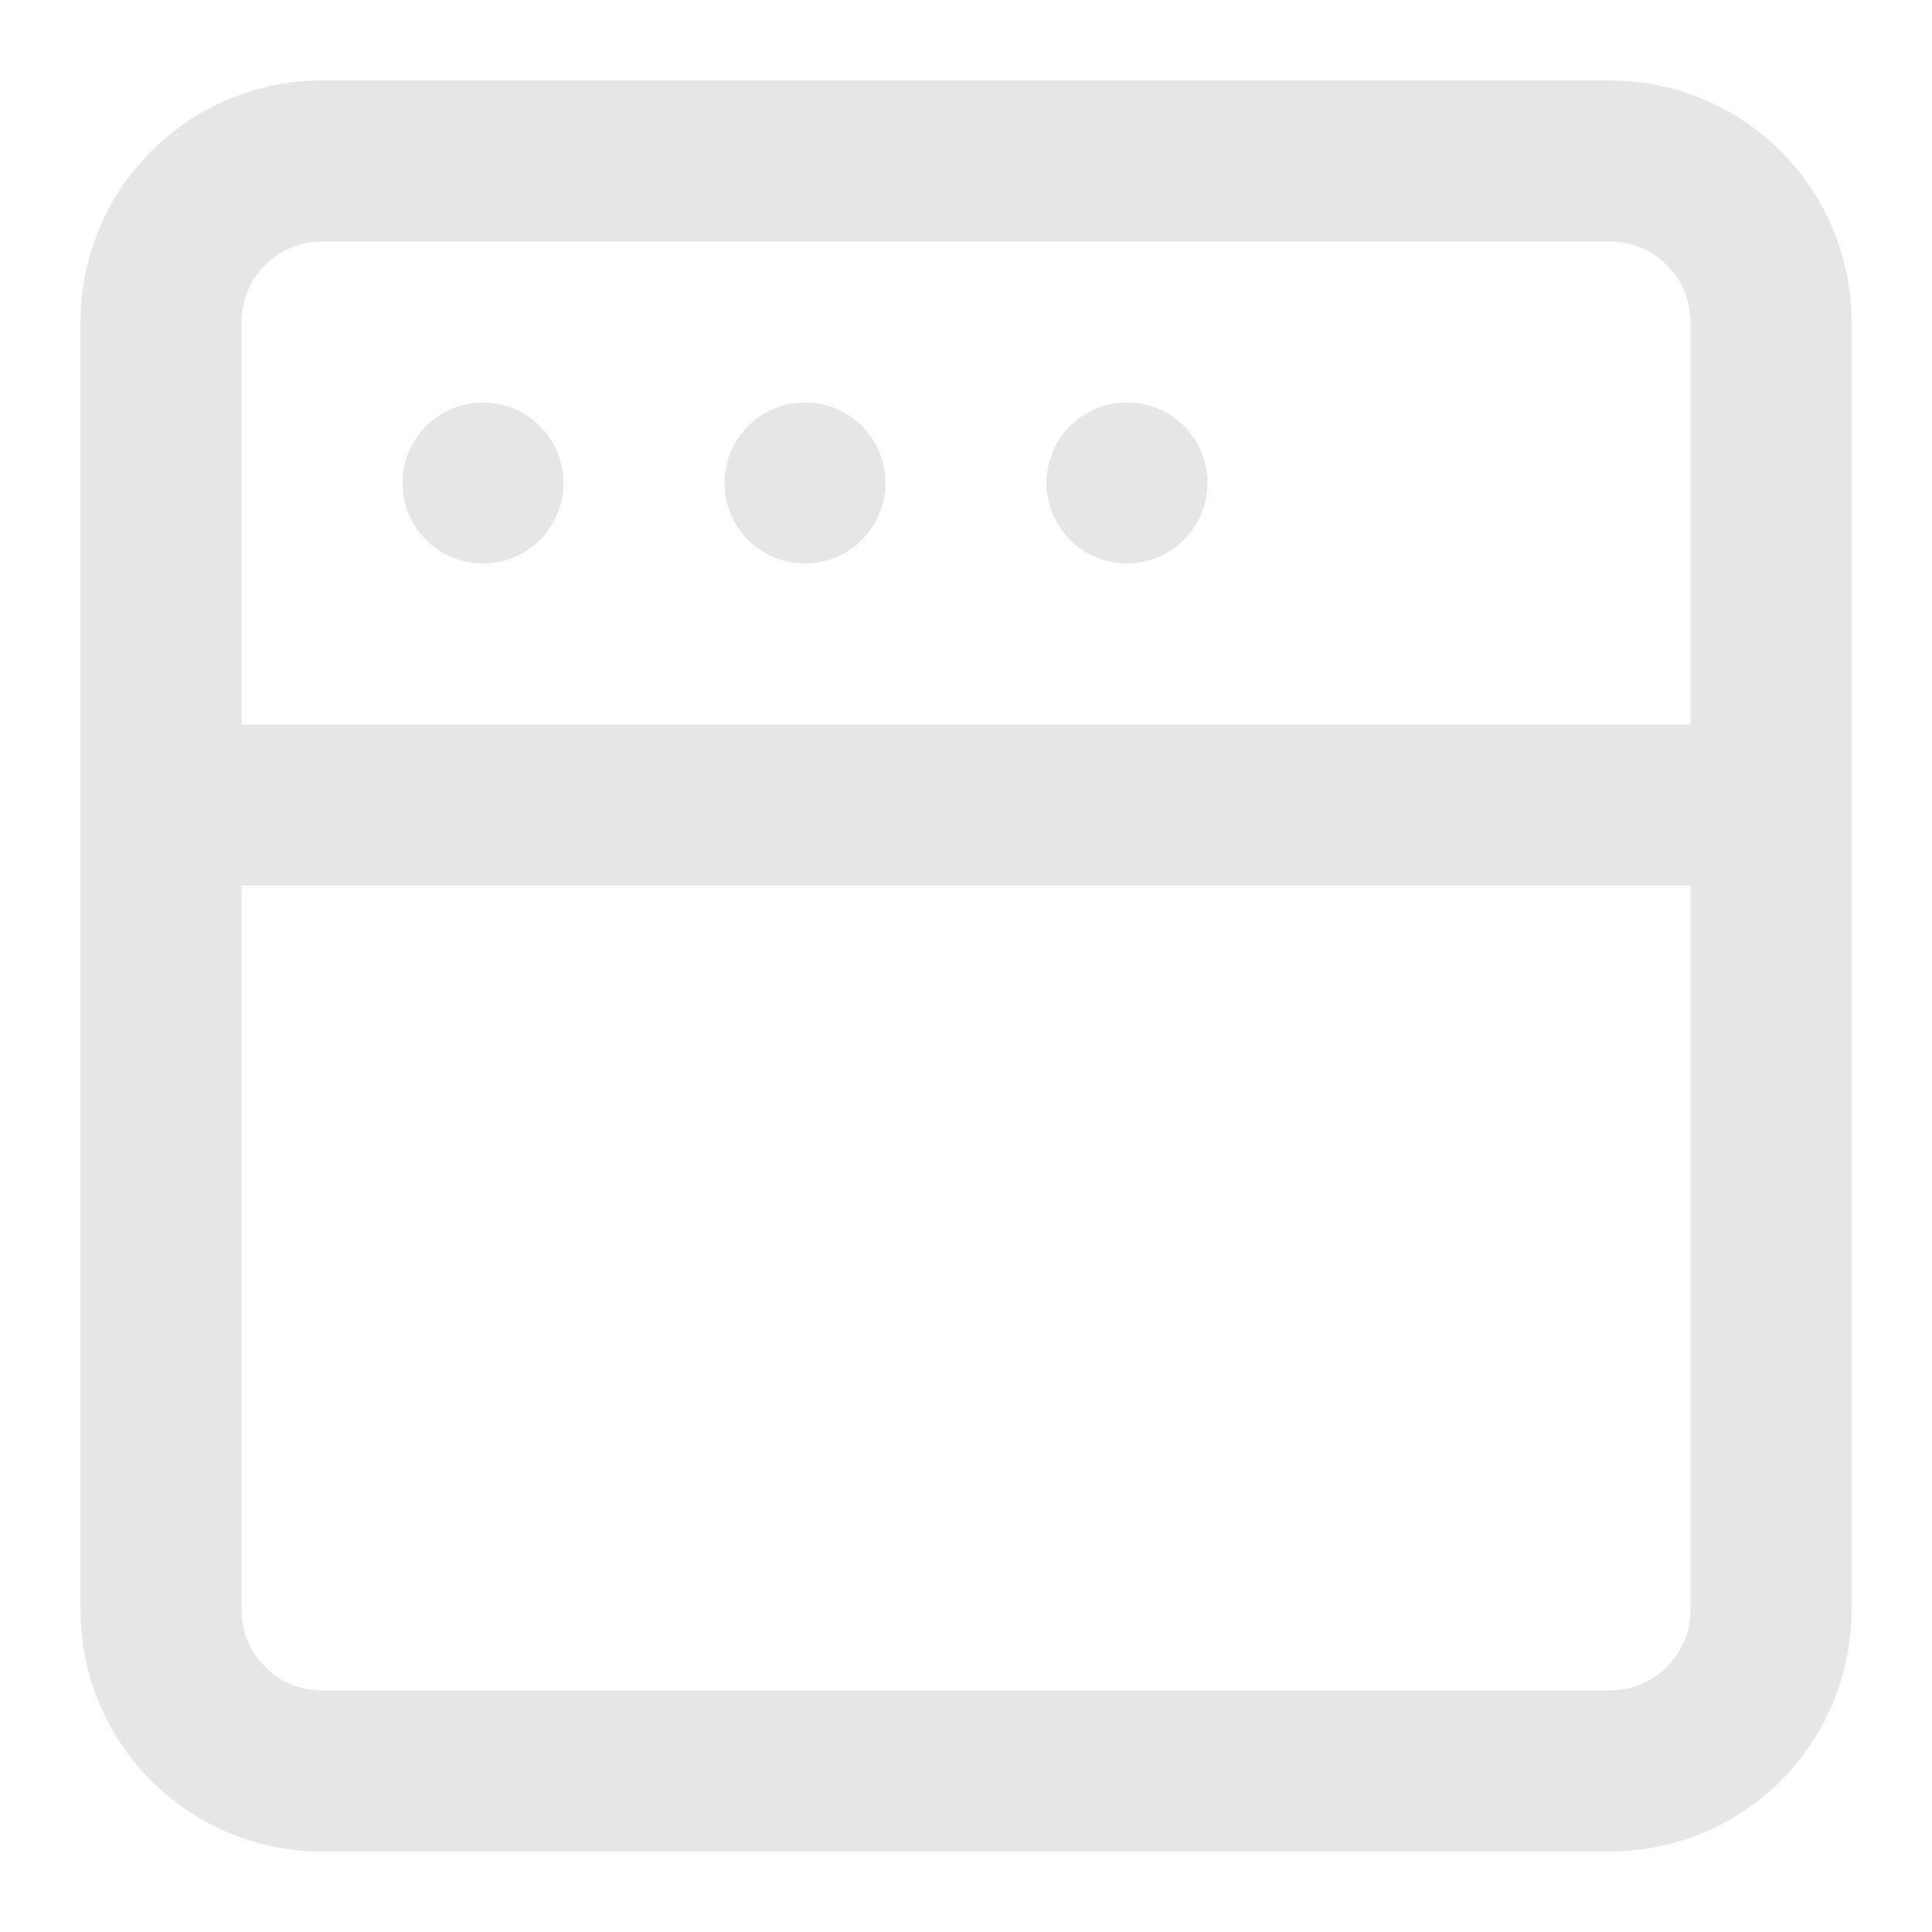 <?xml version="1.0" standalone="no"?><!DOCTYPE svg PUBLIC "-//W3C//DTD SVG 1.1//EN" "http://www.w3.org/Graphics/SVG/1.1/DTD/svg11.dtd"><svg t="1721940752867" class="icon" viewBox="0 0 1024 1024" version="1.1" xmlns="http://www.w3.org/2000/svg" p-id="4274" xmlns:xlink="http://www.w3.org/1999/xlink" width="256" height="256"><path d="M426.667 213.333a42.667 42.667 0 1 0 42.667 42.667 42.667 42.667 0 0 0-42.667-42.667zM256 213.333a42.667 42.667 0 1 0 42.667 42.667 42.667 42.667 0 0 0-42.667-42.667z m341.333 0a42.667 42.667 0 1 0 42.667 42.667 42.667 42.667 0 0 0-42.667-42.667z m256-170.667H170.667a128 128 0 0 0-128 128v682.667a128 128 0 0 0 128 128h682.667a128 128 0 0 0 128-128V170.667a128 128 0 0 0-128-128z m42.667 810.667a42.667 42.667 0 0 1-42.667 42.667H170.667a42.667 42.667 0 0 1-42.667-42.667v-384h768z m0-469.333H128V170.667a42.667 42.667 0 0 1 42.667-42.667h682.667a42.667 42.667 0 0 1 42.667 42.667z" p-id="4275" fill="#e6e6e6"></path></svg>